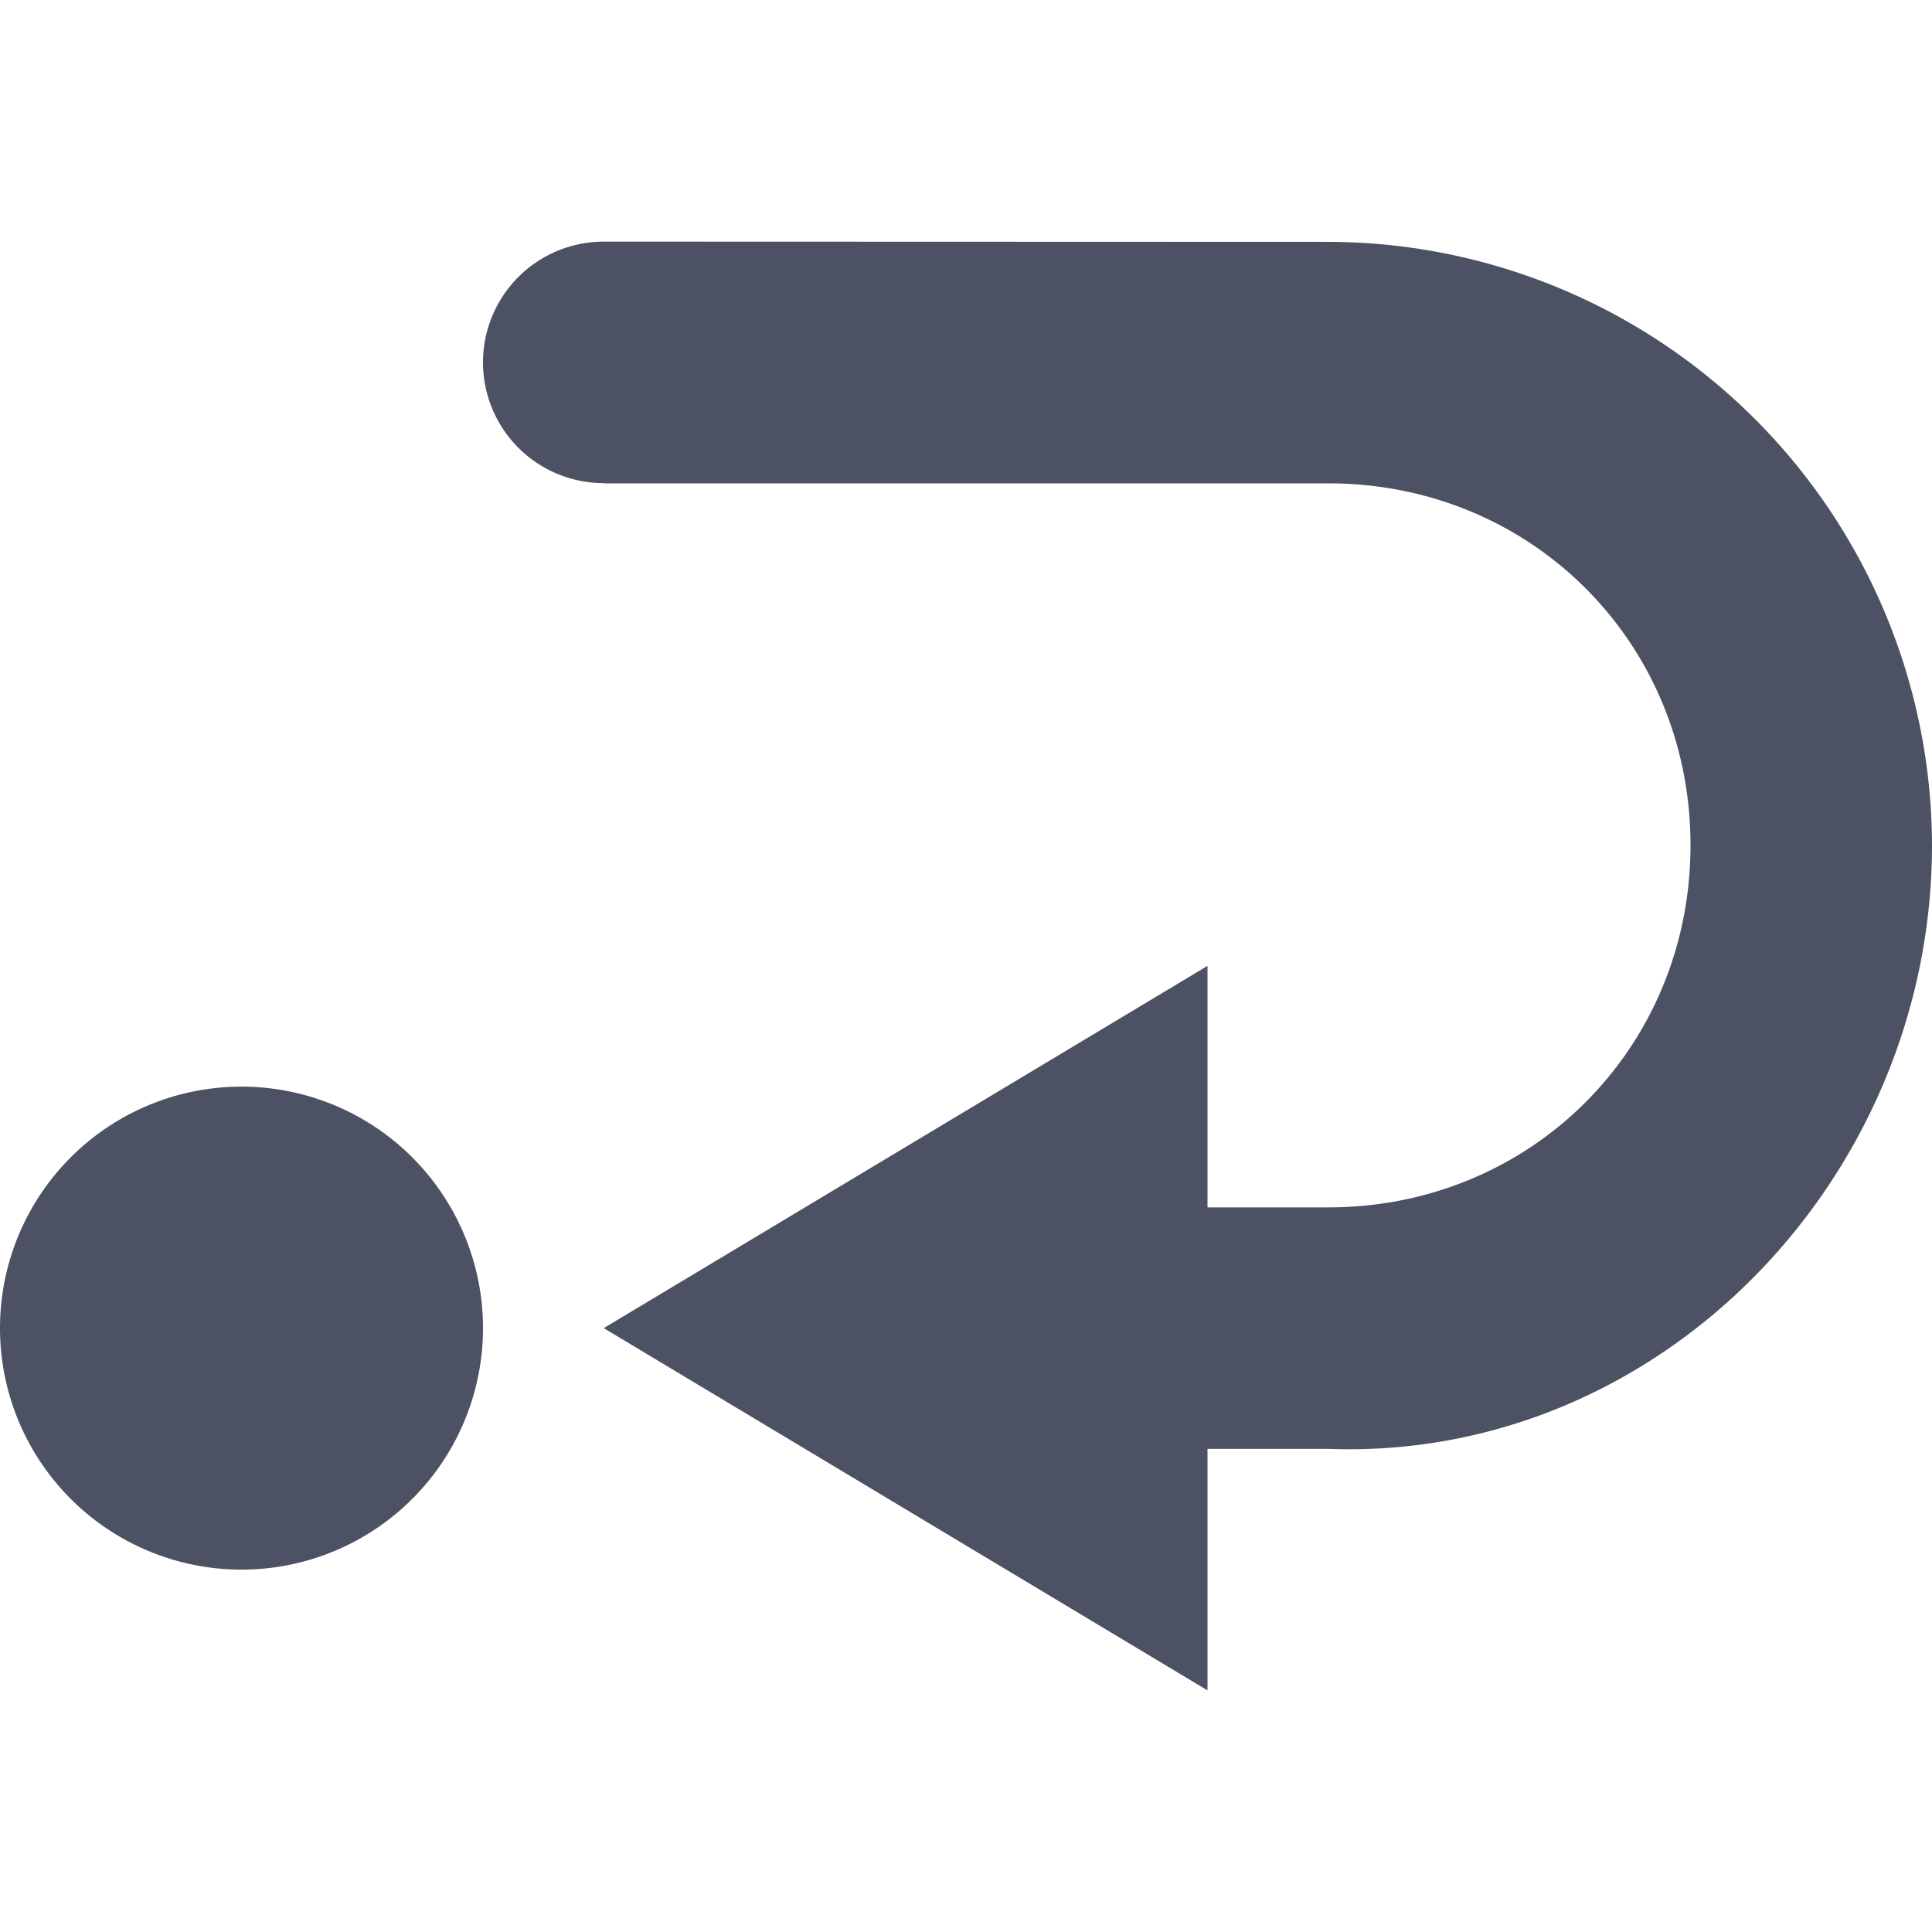 <svg height='16' style='enable-background:new' width='16' xmlns='http://www.w3.org/2000/svg'>
    <defs>
        <filter height='1' id='a' style='color-interpolation-filters:sRGB' width='1' x='0' y='0'>
            <feBlend in2='BackgroundImage' mode='darken'/>
        </filter>
    </defs>
    <g style='display:inline'>
        <g style='display:inline;enable-background:new'>
            <path d='M341-53h16v16h-16z' style='color:#bebebe;display:inline;overflow:visible;visibility:visible;fill:none;stroke:none;stroke-width:2;marker:none' transform='translate(-341 53)'/>
            <path d='m535 270-6-.002a1 1 0 0 0 0 2V272h6c1.68-.001 3 1.317 3 2.996 0 1.68-1.32 3-3 3h-1v-2l-5 3 5 3v-2h1c2.75.101 5-2.247 5-5a5.008 5.008 0 0 0-5-4.996Zm-9 6.996a2 2 0 1 0 0 4 2 2 0 0 0 0-4z' style='color:#bebebe;font-style:normal;font-variant:normal;font-weight:400;font-stretch:normal;line-height:normal;font-family:Sans;-inkscape-font-specification:Sans;text-indent:0;text-align:start;text-decoration:none;text-decoration-line:none;letter-spacing:normal;word-spacing:normal;text-transform:none;writing-mode:lr-tb;direction:ltr;baseline-shift:baseline;text-anchor:start;display:inline;overflow:visible;visibility:visible;fill:#4c5263;fill-opacity:1;stroke:none;stroke-width:2;marker:none;enable-background:accumulate' transform='translate(-524 -267.997)'/>
        </g>
    </g>
</svg>
